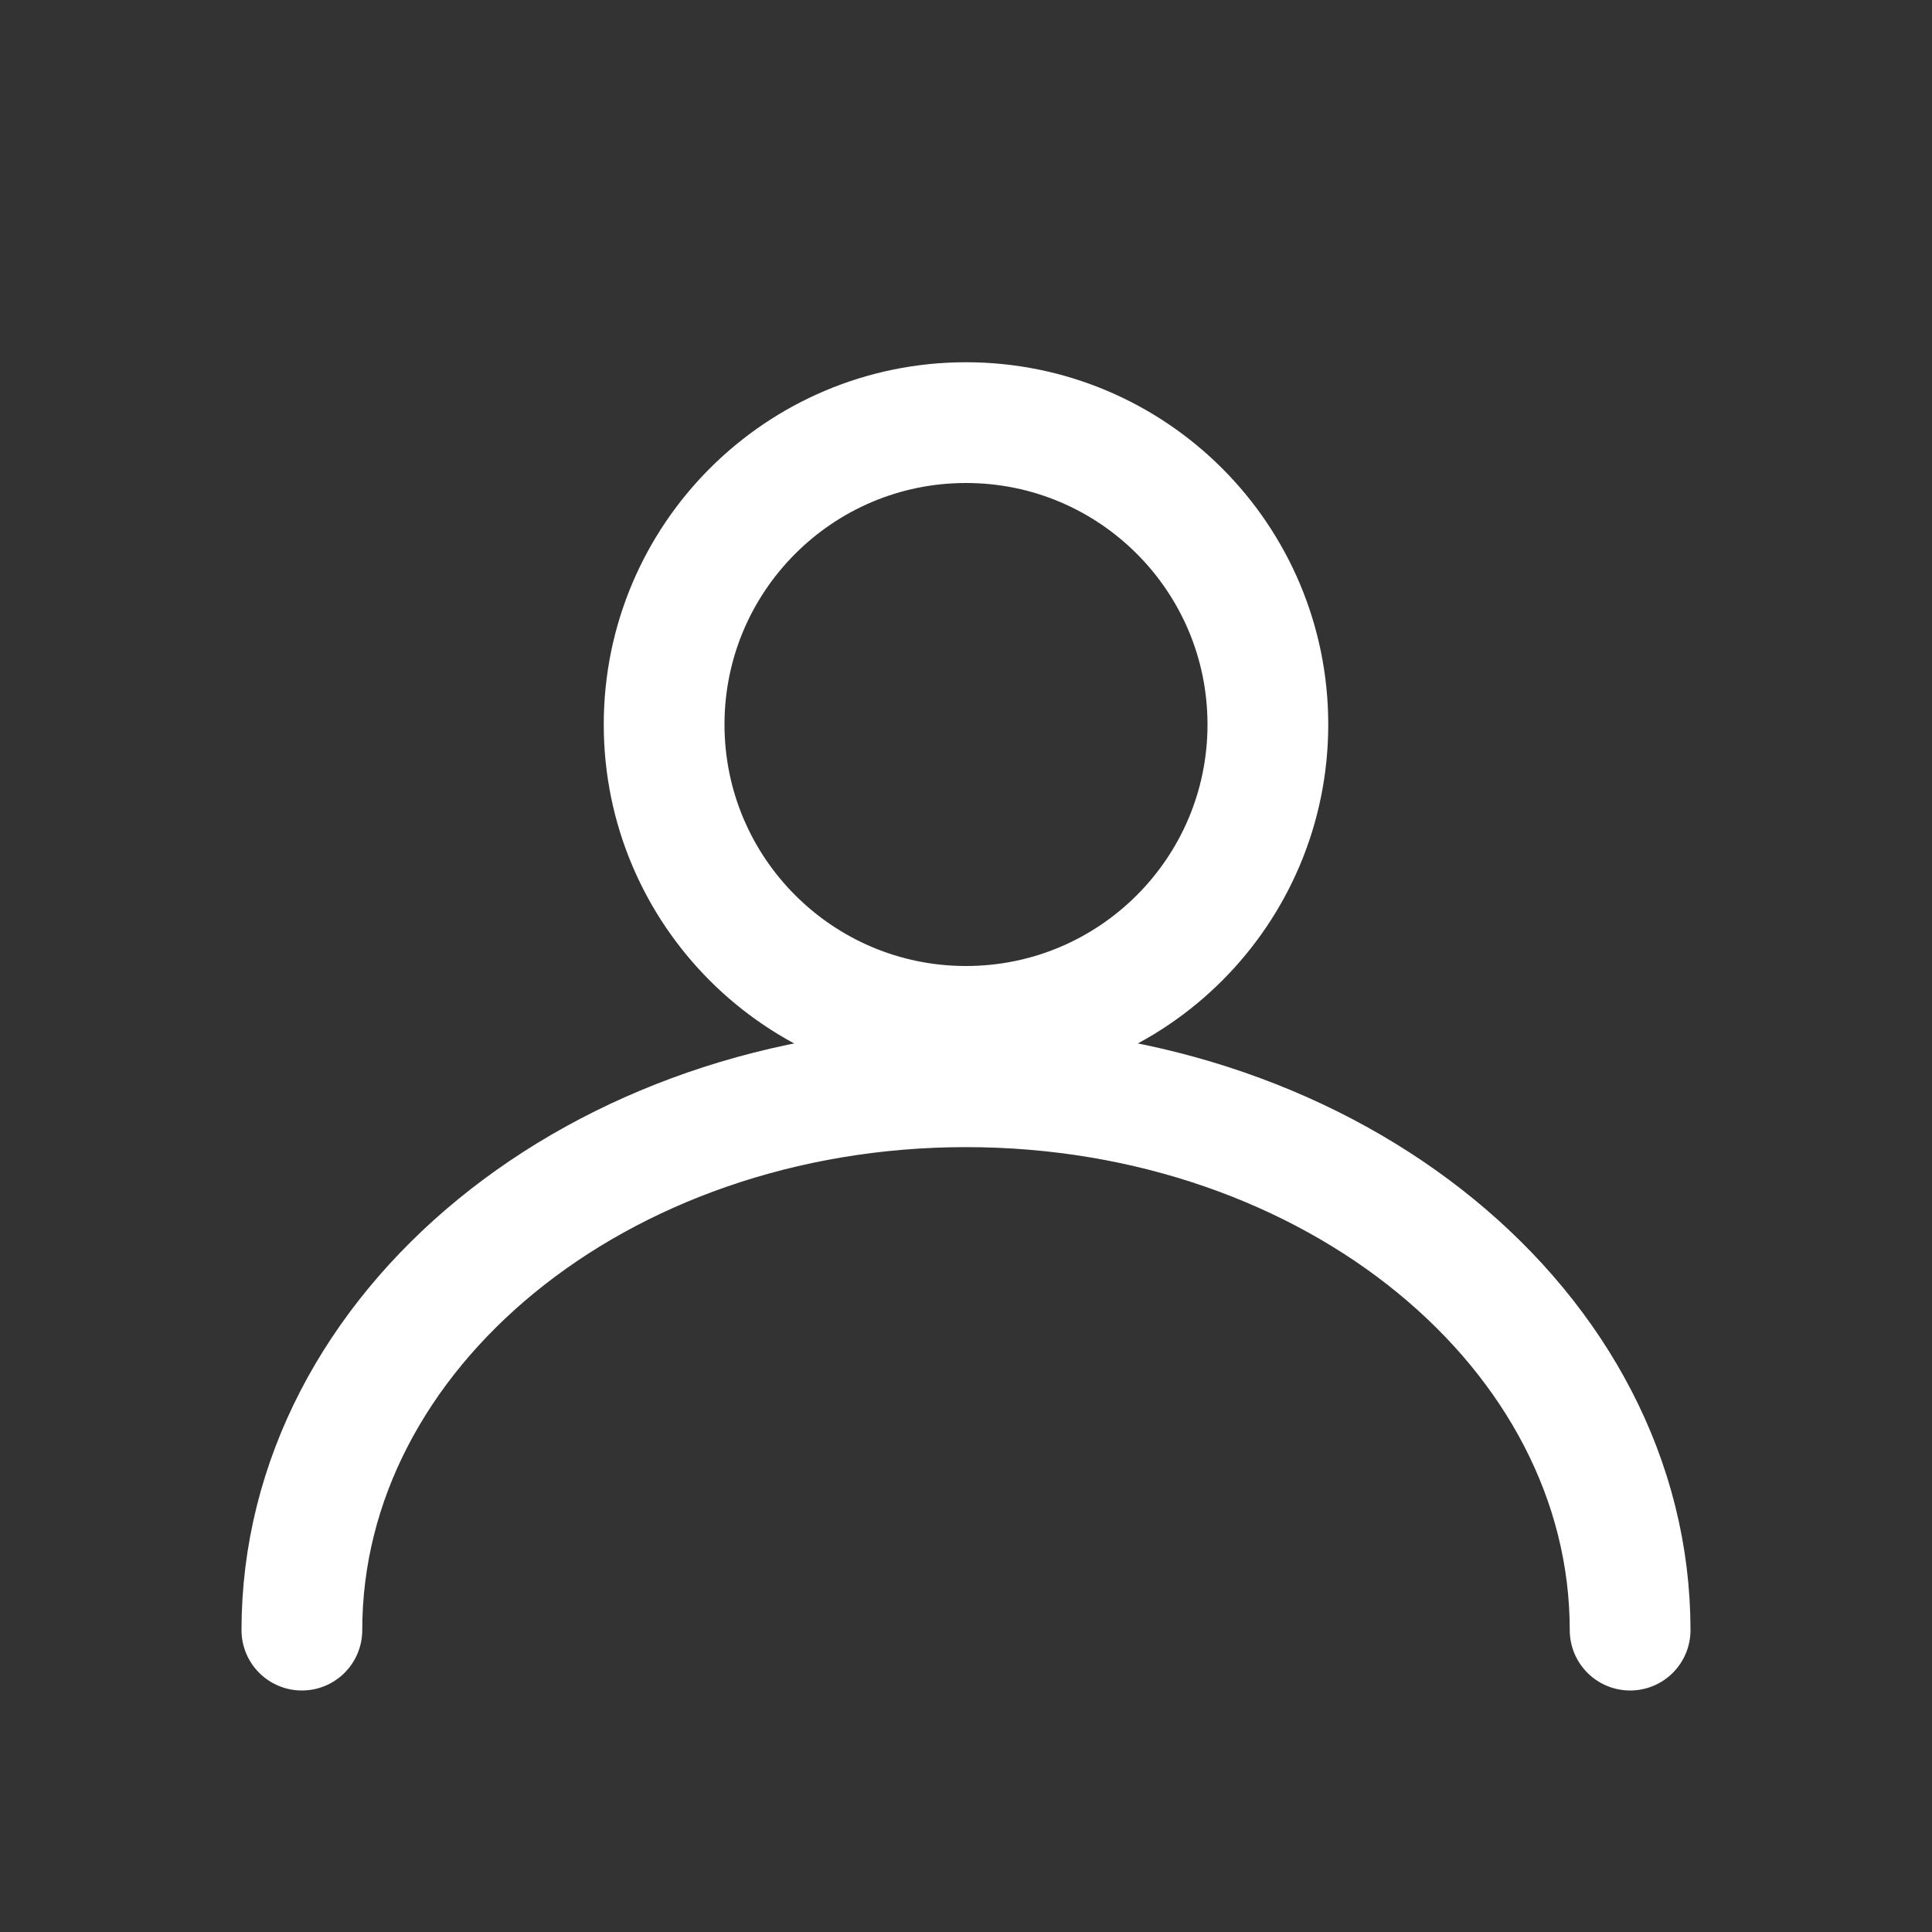 <svg width="32" height="32" viewBox="0 0 32 32" fill="none" xmlns="http://www.w3.org/2000/svg">
<rect x="0" y="0" width="32" height="32" fill="#333333" stroke="none"/>
<path d="M16 17C18.761 17 21 14.761 21 12C21 9.239 18.761 7 16 7C13.239 7 11 9.239 11 12C11 14.761 13.239 17 16 17Z" stroke="white" stroke-width="2"/>
<path d="M27 27C27 22.03 22.075 18 16 18C9.925 18 5 22.03 5 27" stroke="white" stroke-width="2" stroke-linecap="round"/>
</svg>
